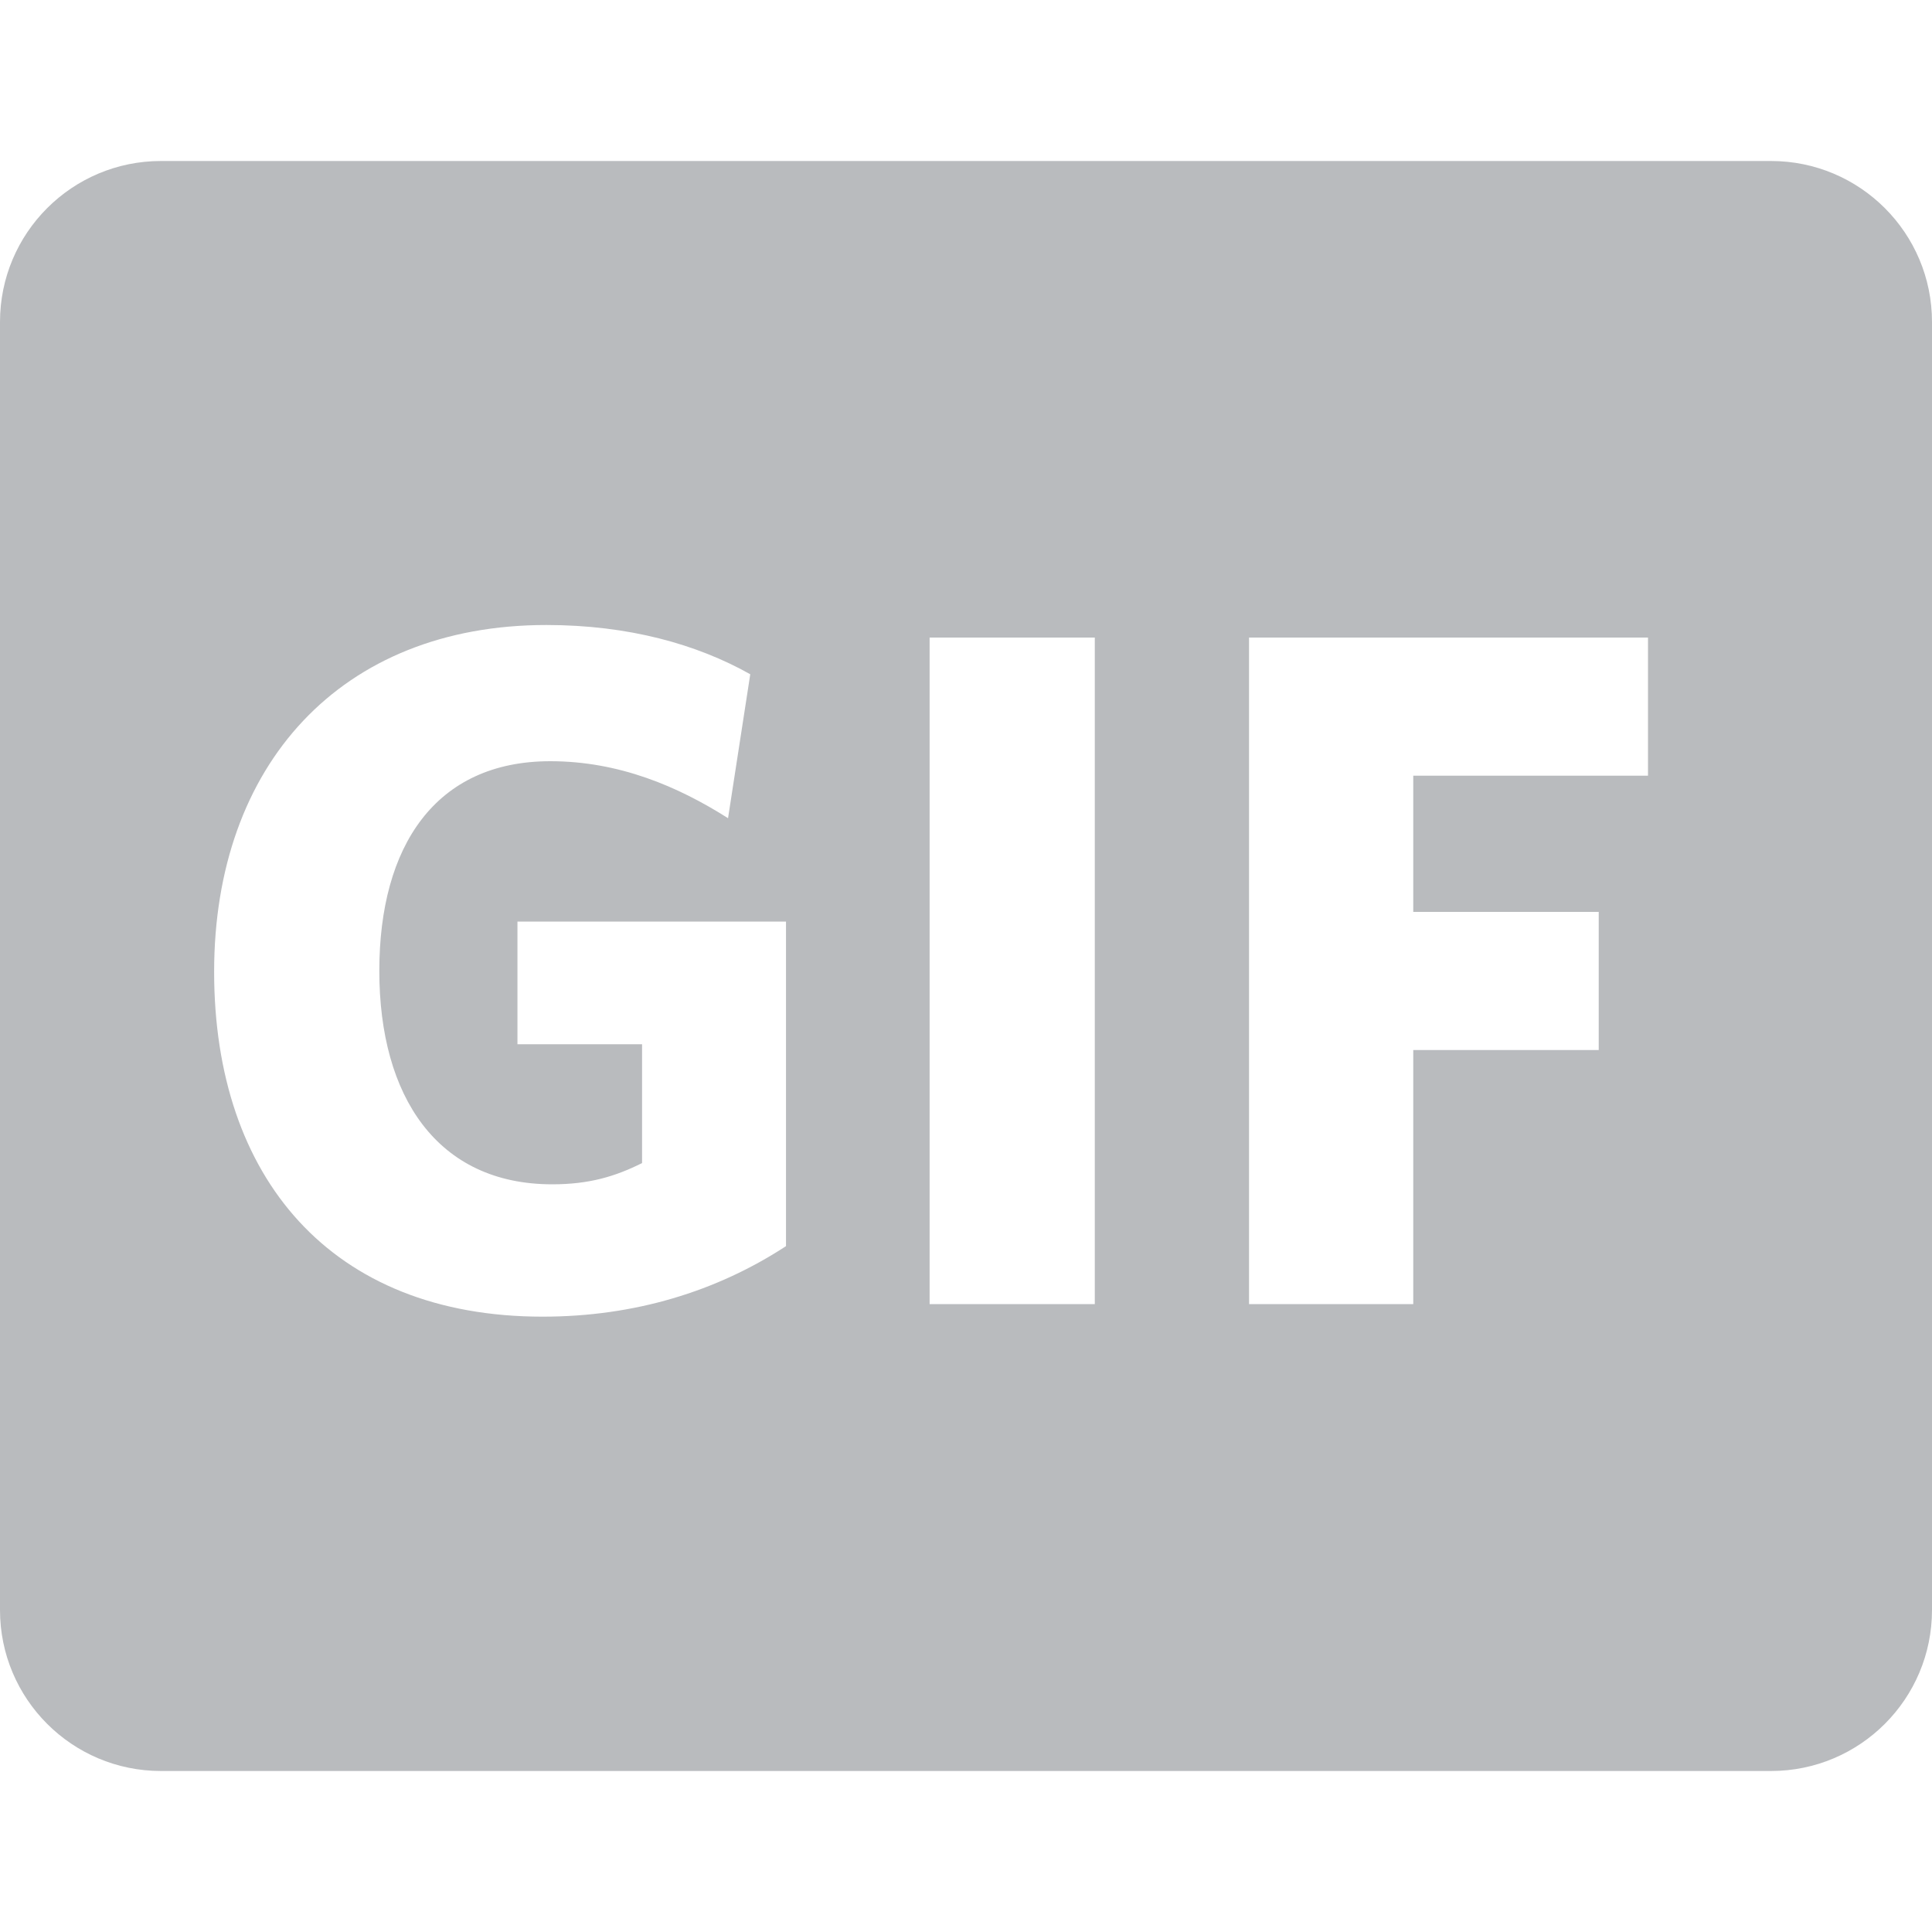 <svg xmlns="http://www.w3.org/2000/svg" width="24" height="24" class="icon-3D60ES" aria-hidden="false" viewBox="0 0 24 24"><path fill="#b9bbbe" d="M2 2C0.895 2 0 2.895 0 4V20C0 21.105 0.895 22 2 22H22C23.105 22 24 21.105 24 20V4C24 2.895 23.105 2 22 2H2ZM9.764 11.448V15.48C8.9 16.044 7.88 16.356 6.74 16.356C4.112 16.356 2.66 14.628 2.66 12.072C2.66 9.504 4.232 7.764 6.788 7.764C7.808 7.764 8.66 8.004 9.32 8.376L9.044 10.164C8.42 9.768 7.688 9.456 6.836 9.456C5.408 9.456 4.712 10.512 4.712 12.06C4.712 13.62 5.432 14.712 6.86 14.712C7.316 14.712 7.64 14.616 7.976 14.448V12.972H6.428V11.448H9.764ZM11.548 7.92H13.6V16.2H11.548V7.92ZM20.472 7.92V9.636H17.556V11.328H19.86V13.044H17.556V16.2H15.516V7.92H20.472Z"/></svg>